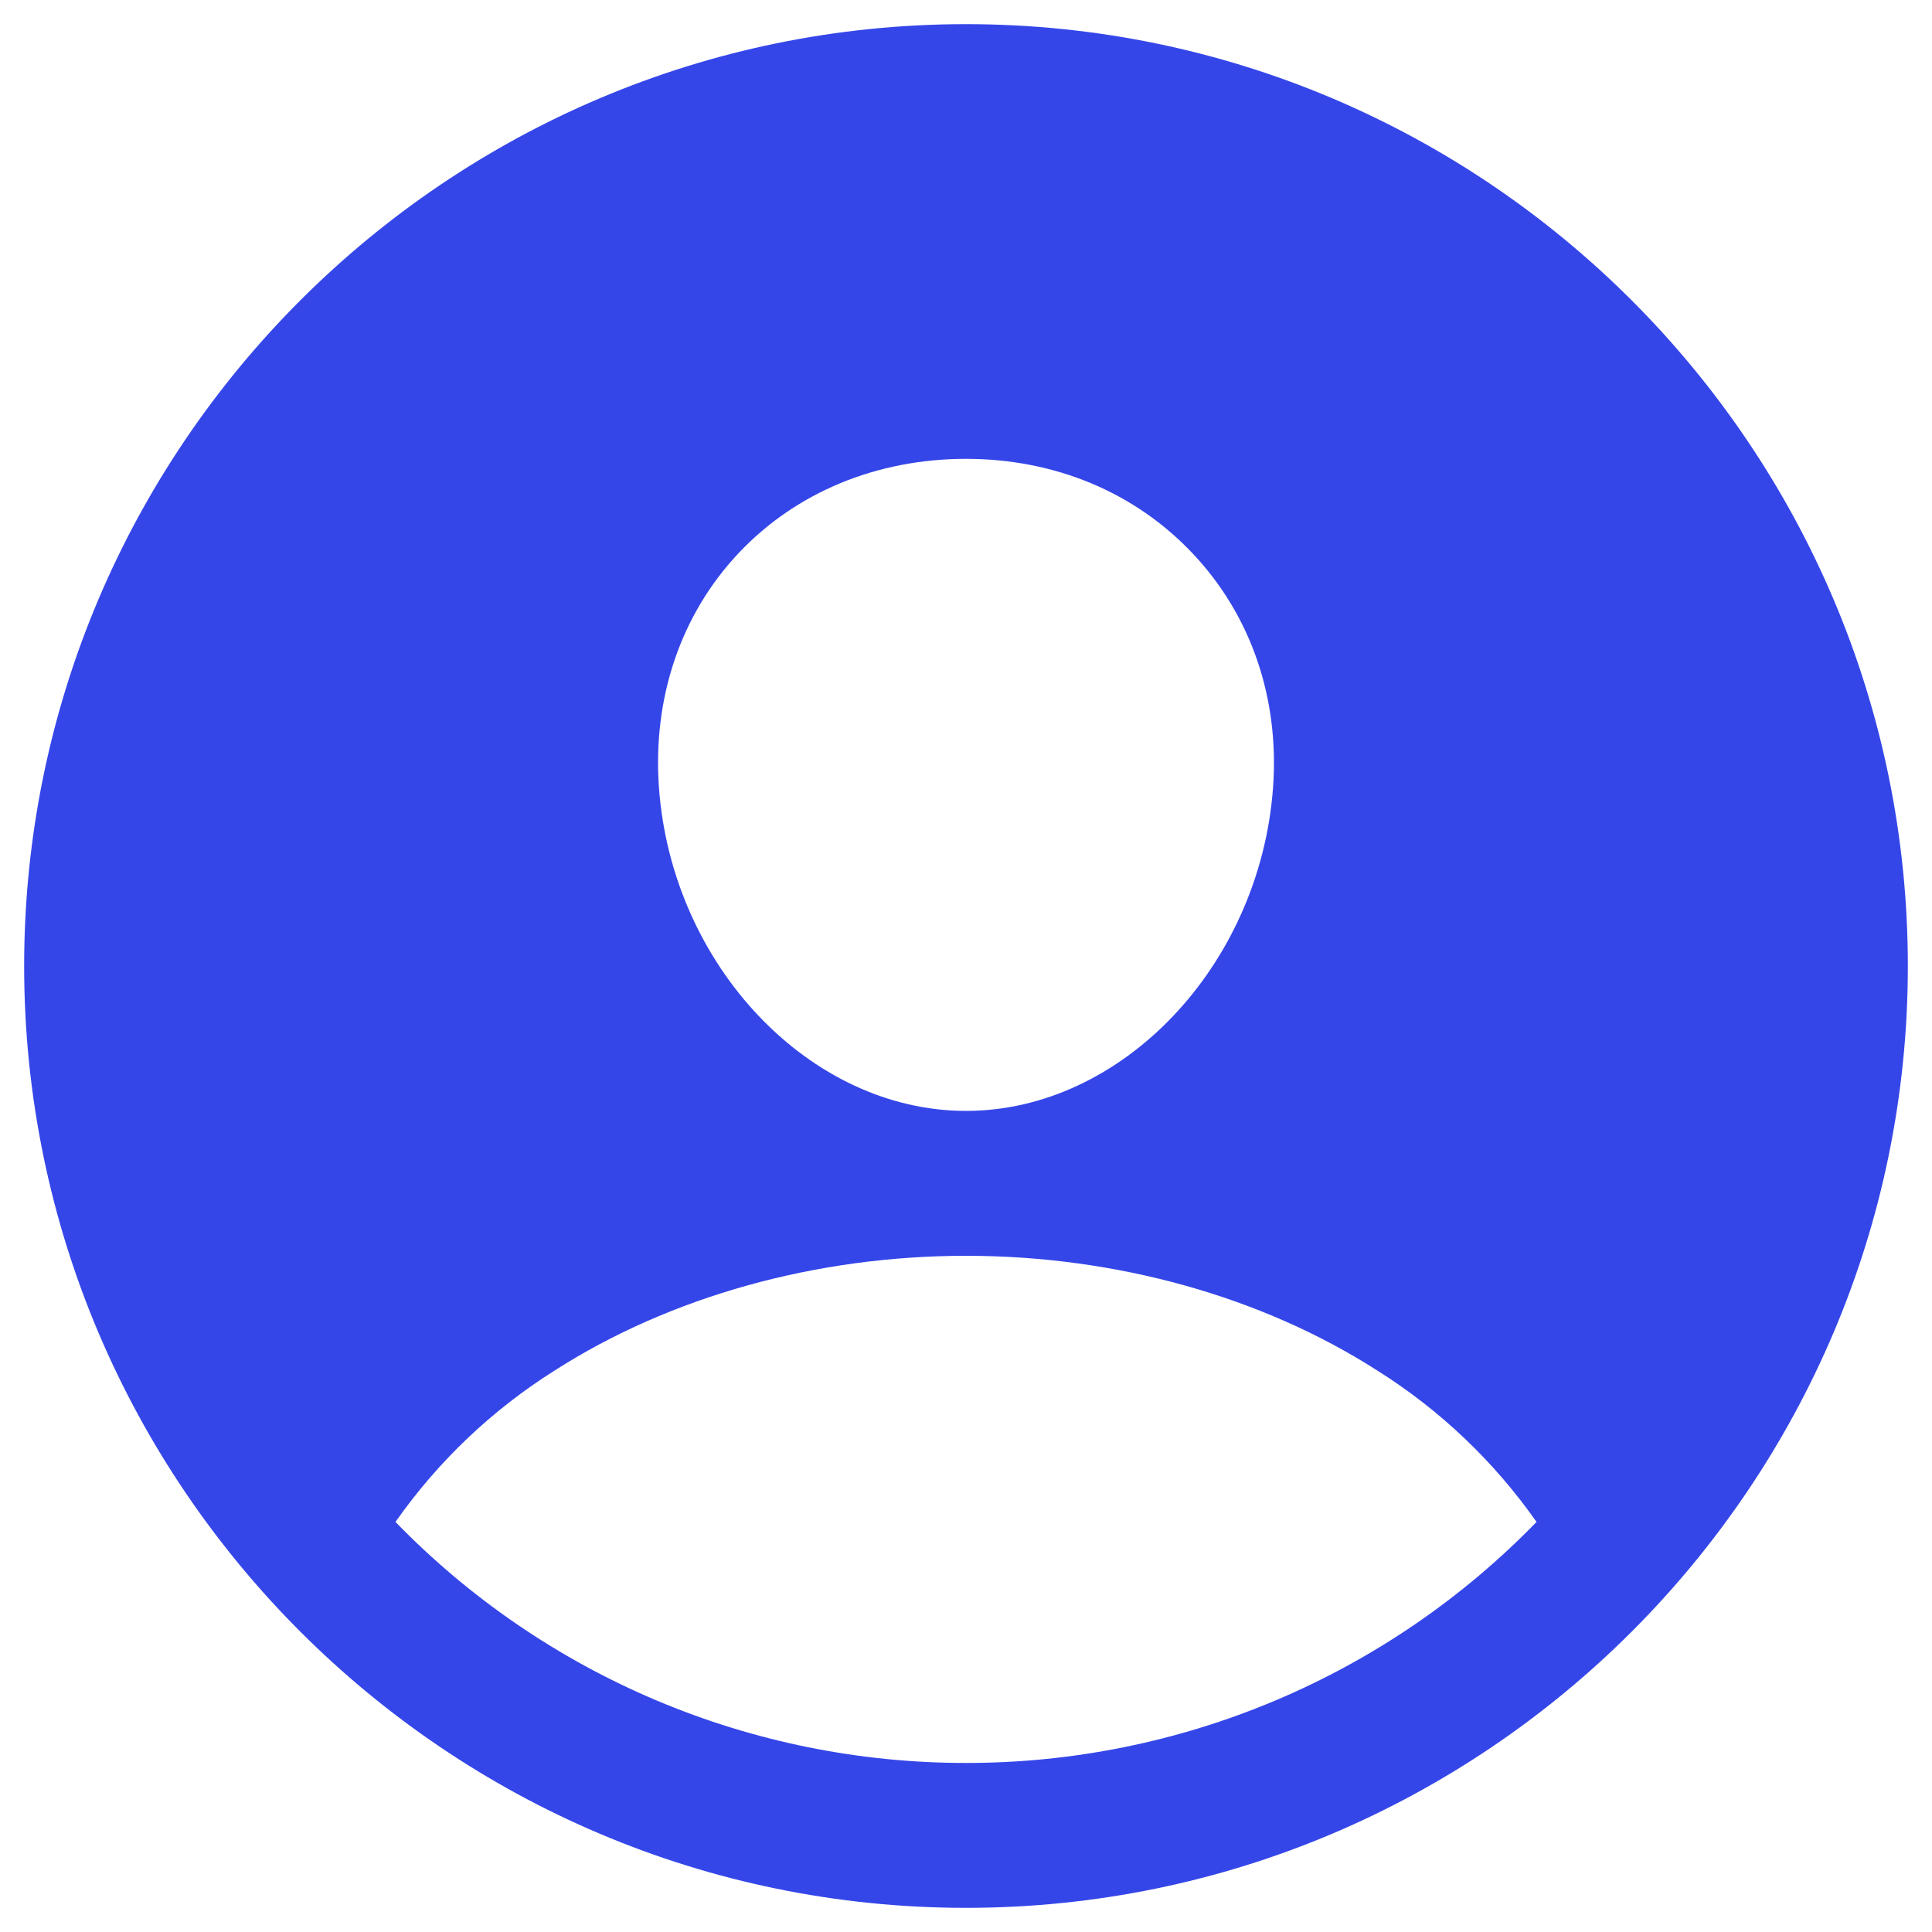 <svg width="20" height="20" viewBox="0 0 20 20" fill="none" xmlns="http://www.w3.org/2000/svg">
<path d="M10 0.25C4.624 0.25 0.25 4.624 0.25 10C0.25 15.376 4.624 19.75 10 19.75C15.376 19.75 19.75 15.376 19.75 10C19.75 4.624 15.376 0.25 10 0.25ZM7.646 5.726C8.24 5.096 9.076 4.75 10 4.75C10.924 4.75 11.753 5.099 12.349 5.732C12.953 6.373 13.247 7.234 13.178 8.161C13.039 10 11.614 11.5 10 11.5C8.386 11.5 6.958 10 6.822 8.16C6.753 7.226 7.047 6.362 7.646 5.726ZM10 18.25C8.899 18.251 7.808 18.03 6.794 17.602C5.779 17.173 4.861 16.545 4.094 15.755C4.533 15.129 5.093 14.596 5.741 14.188C6.936 13.422 8.448 13 10 13C11.552 13 13.064 13.422 14.258 14.188C14.906 14.595 15.466 15.128 15.906 15.755C15.139 16.545 14.221 17.173 13.206 17.602C12.192 18.03 11.101 18.251 10 18.25Z" fill="#3546E9"/>
</svg>

